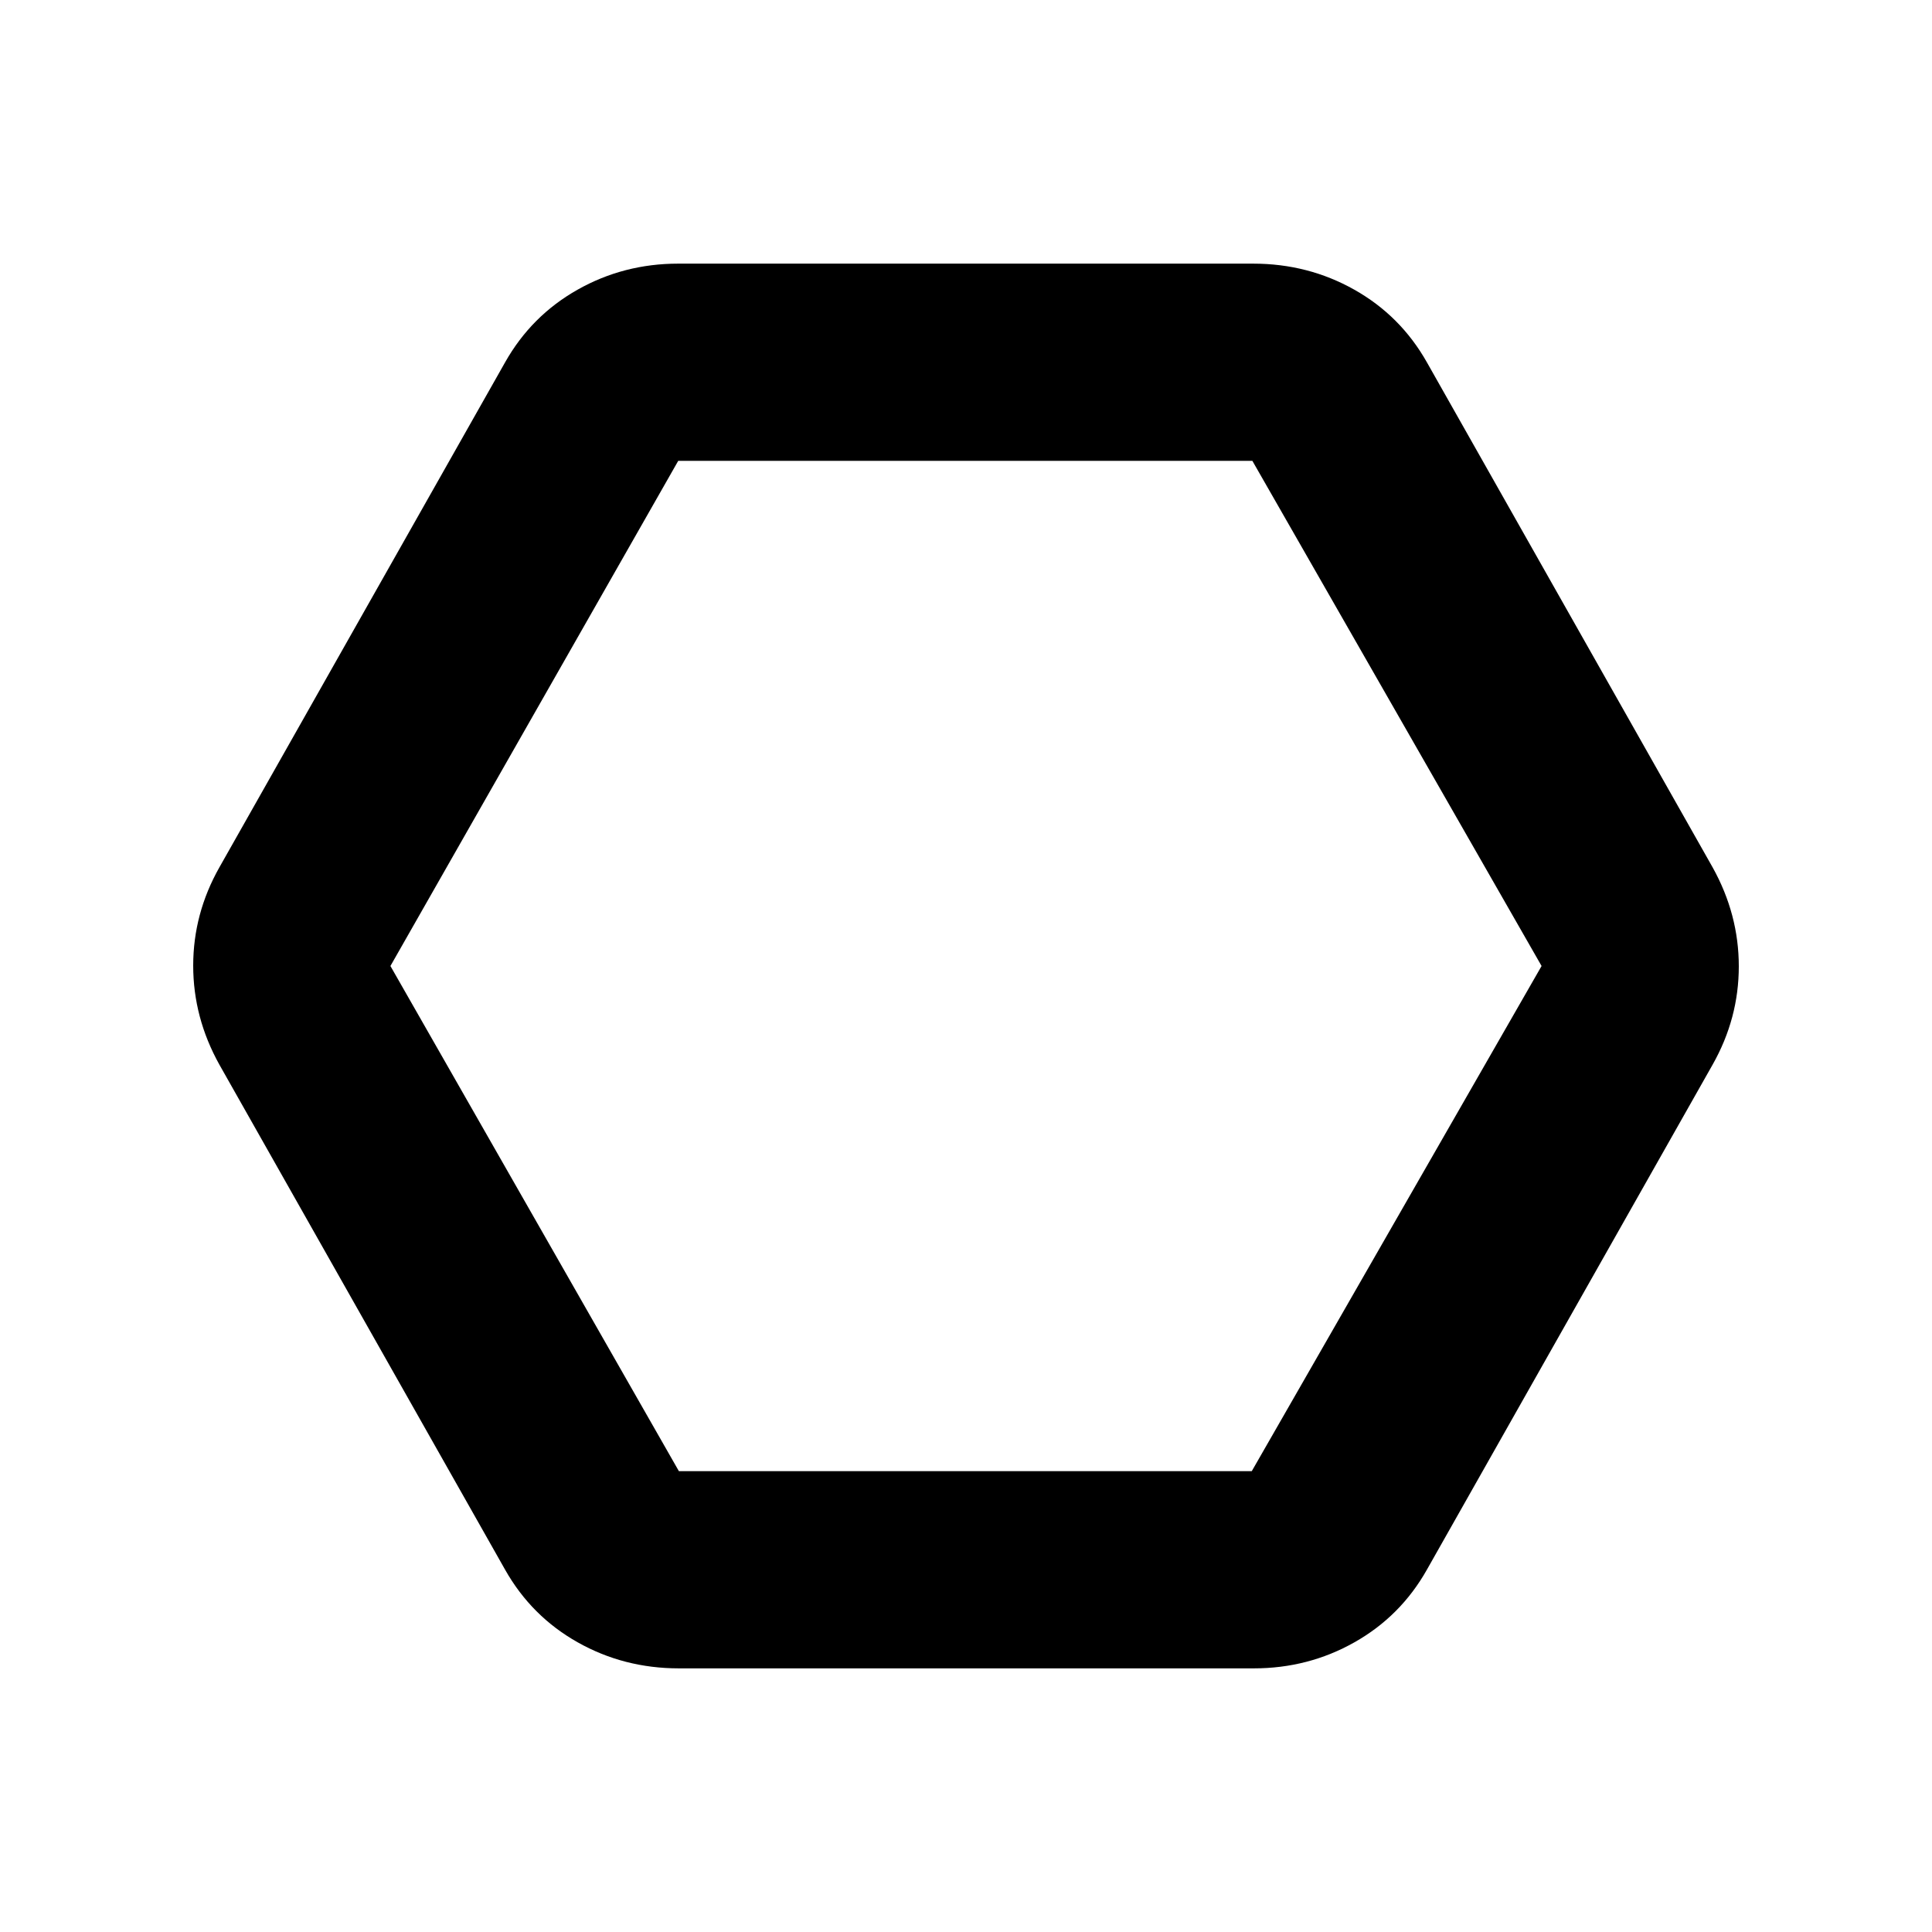 <svg xmlns="http://www.w3.org/2000/svg" height="20" viewBox="0 -960 960 960" width="20"><path d="M337.35-131q-27.35 0-50.32-12.95T251-180L109-431q-13-23.36-13-49.18T109-529l142-251q13.04-23.1 35.98-36.05Q309.91-829 337-829h285.65q27.35 0 50.32 12.95T709-780l142 251q13 23.36 13 49.18T851-431L709-180q-13.04 23.1-35.98 36.05Q650.09-131 623-131H337.35Zm-.02-98H622l144-251-143.7-251H337L194-480l143.33 251ZM480-480Z"/></svg>